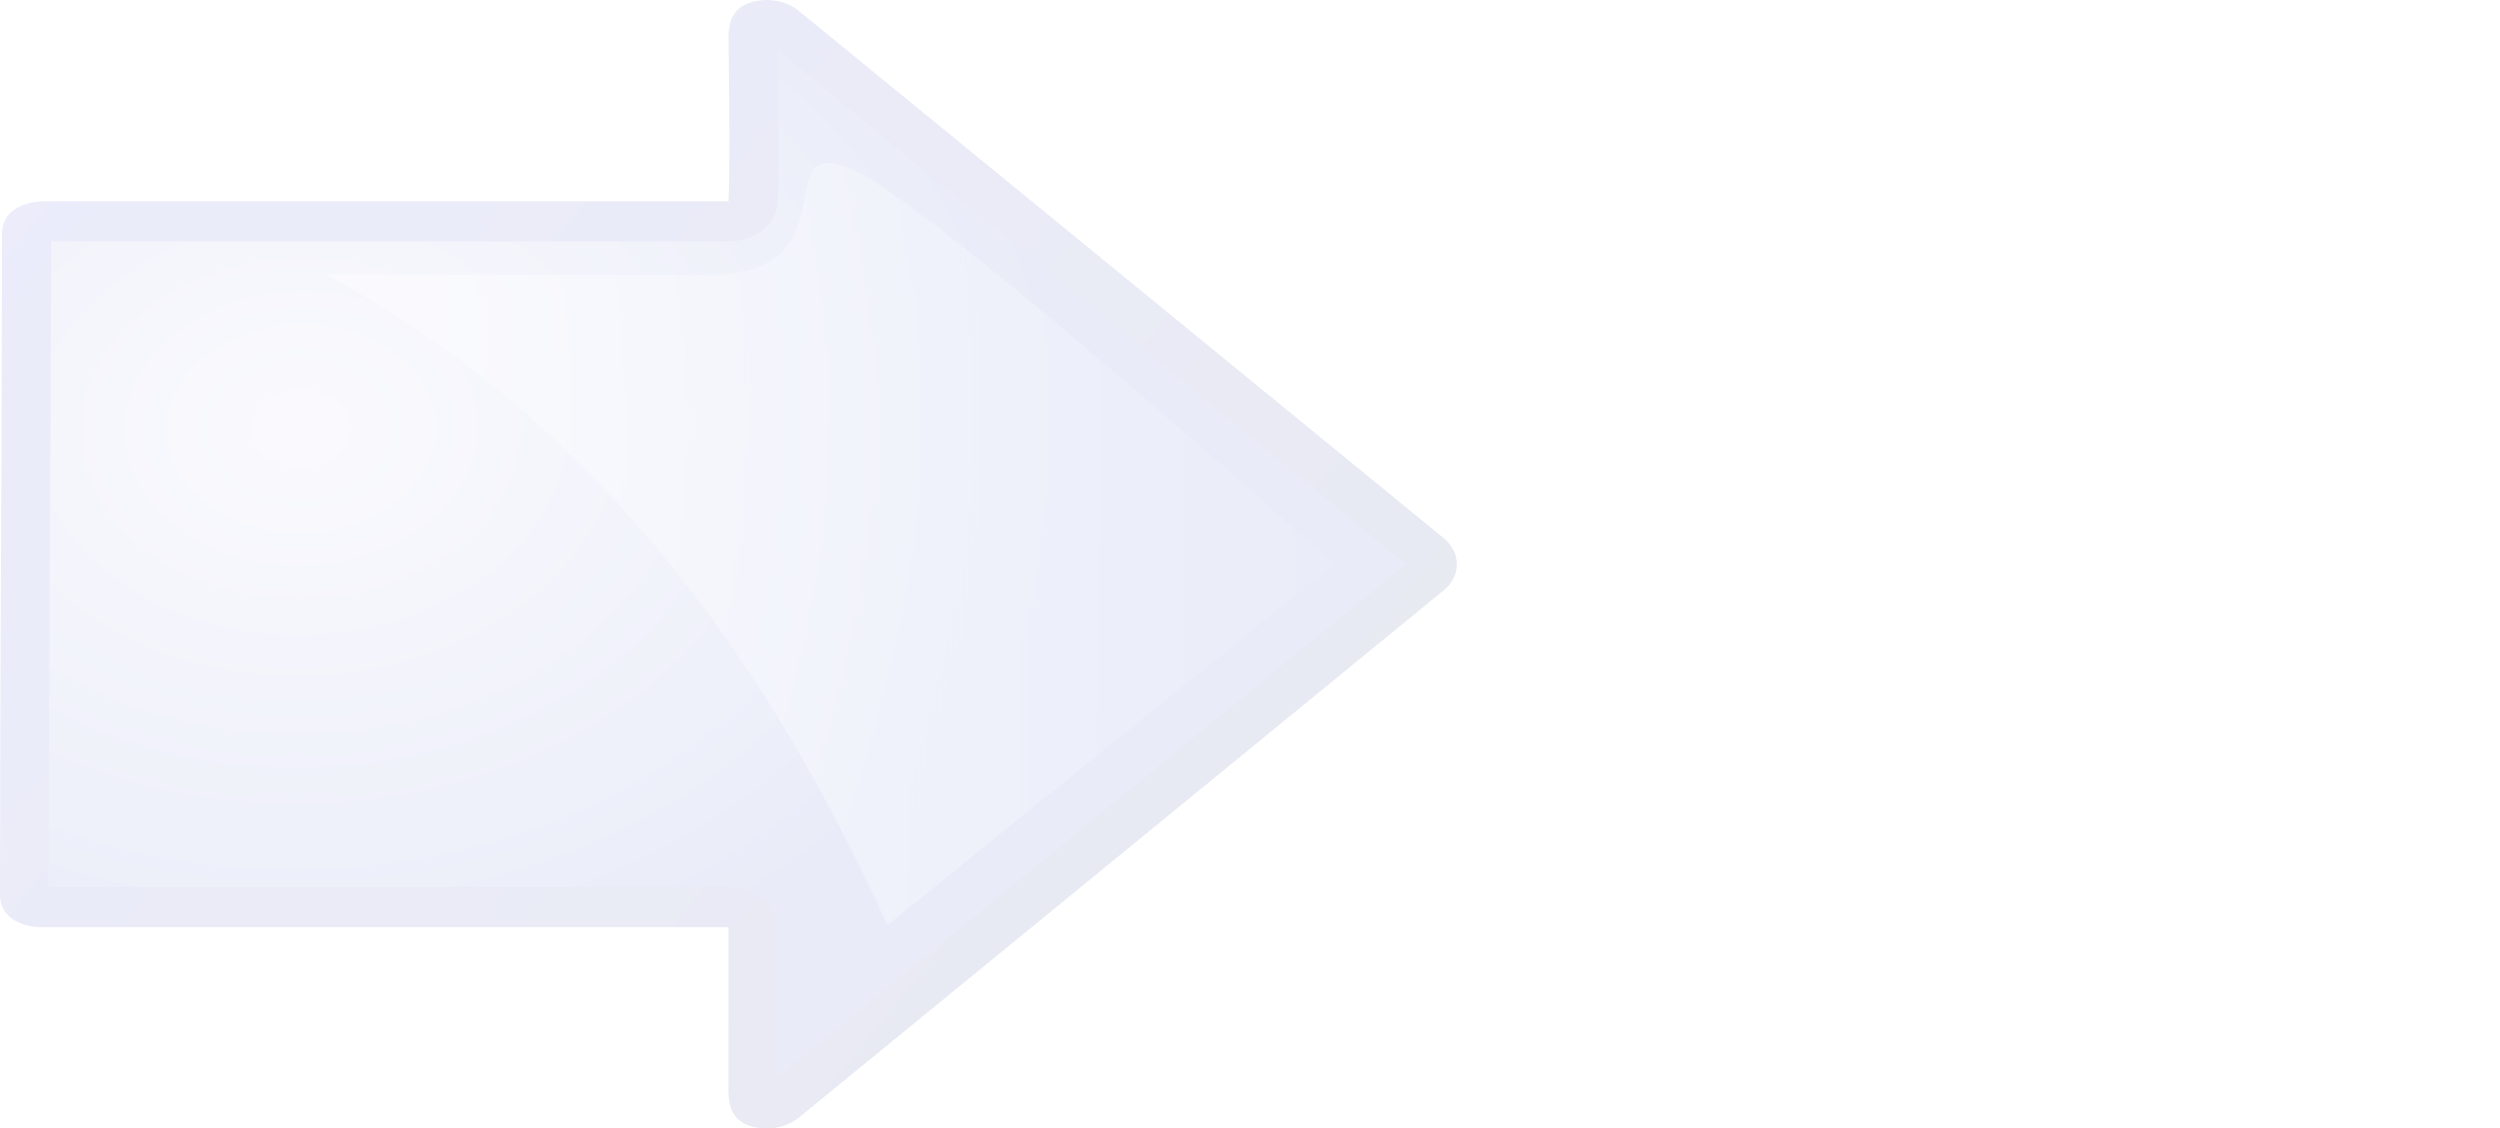 <?xml version="1.0"?><svg viewBox="0 0 1500 677" xmlns="http://www.w3.org/2000/svg" xmlns:xlink="http://www.w3.org/1999/xlink">
 <title>big arrow</title>
 <defs>
  <linearGradient id="linearGradient3702">
   <stop stop-color="#ced1f2" id="stop3704" offset="0"/>
   <stop stop-color="#1d42c9" stop-opacity="0" id="stop3706" offset="1"/>
  </linearGradient>
  <linearGradient id="linearGradient3630">
   <stop stop-color="#d2d0f3" offset="0" id="stop3632"/>
   <stop stop-color="#1c3db8" offset="1" id="stop3634"/>
  </linearGradient>
  <linearGradient id="linearGradient2856">
   <stop stop-color="#3c44dc" id="stop2858" offset="0"/>
   <stop stop-color="#0d1f6a" id="stop2860" offset="1"/>
  </linearGradient>
  <linearGradient y2="0.535" x2="1.363" y1="0.529" x1="0.076" id="linearGradient1483" xlink:href="#linearGradient3702"/>
  <linearGradient y2="0.85" x2="1.051" y1="0.15" x1="-0.064" id="linearGradient1487" xlink:href="#linearGradient2856"/>
  <radialGradient r="17.1" fy="7.098" fx="-15.475" cy="7.098" cx="-15.475" gradientTransform="matrix(27.048, -2.605, -3.018, -20.939, 620.745, 365.415)" gradientUnits="userSpaceOnUse" id="radialGradient1489" xlink:href="#linearGradient3630"/>
 </defs>
 <g id="layer1" opacity="0.10">
  <path fill="url(#linearGradient1487)" stroke-width="0.1" stroke-linecap="round" stroke-linejoin="round" stroke-miterlimit="4" id="path2125" d="m1.184,140.566c0,-19.798 24.216,-19.798 24.216,-19.798c0,0 388.636,0 411.67,0c1.182,-19.798 0,-98.991 0,-98.991c0.221,-8.855 2.641,-16.757 12.665,-20.116c10.024,-3.359 21.53,-1.532 29.288,4.649l387.455,316.773c10.214,8.621 10.214,22.314 0,30.935l-387.455,316.773c-7.758,6.181 -19.264,8.007 -29.288,4.649c-10.024,-3.359 -12.444,-11.261 -12.665,-20.116c0,0 0,-79.193 0,-98.991c-24.216,0 -412.852,0 -412.852,0c0,0 -24.216,0 -24.216,-19.798c0,-118.79 1.182,-277.176 1.182,-395.966z"/>
  <path fill="url(#radialGradient1489)" stroke-width="0.1" stroke-linecap="round" stroke-linejoin="round" stroke-miterlimit="4" d="m29.183,532.2c0.032,-116.869 1.482,-270.115 1.514,-387.304c9.75,0 383.635,0 406.373,0c15.728,0.02 28.71,-10.05 29.513,-22.892c1.293,-21.659 0.19,-80.333 0,-91.567l376.86,308.111l-376.86,307.492c0.001,-11.666 0,-71.656 0,-89.711c0.004,-13.328 -13.212,-24.133 -29.513,-24.129c-23.905,0 -398.163,0 -407.887,0z" id="path3636"/>
  <path fill="url(#linearGradient1483)" stroke-width="0.1" stroke-linecap="round" stroke-linejoin="round" stroke-miterlimit="4" id="path3696" d="m195.668,164.695c99.704,0 222.925,0.732 236.105,0c77.945,-4.331 29.513,-83.524 77.945,-63.726c48.432,19.798 290.591,237.579 290.591,237.579l-267.888,216.544c-71.134,-157.149 -174.683,-302.905 -336.753,-390.397z"/>
 </g>
 <use xlink:href="#layer1" transform="translate(1500 0) scale(-1 1)"/>
</svg>